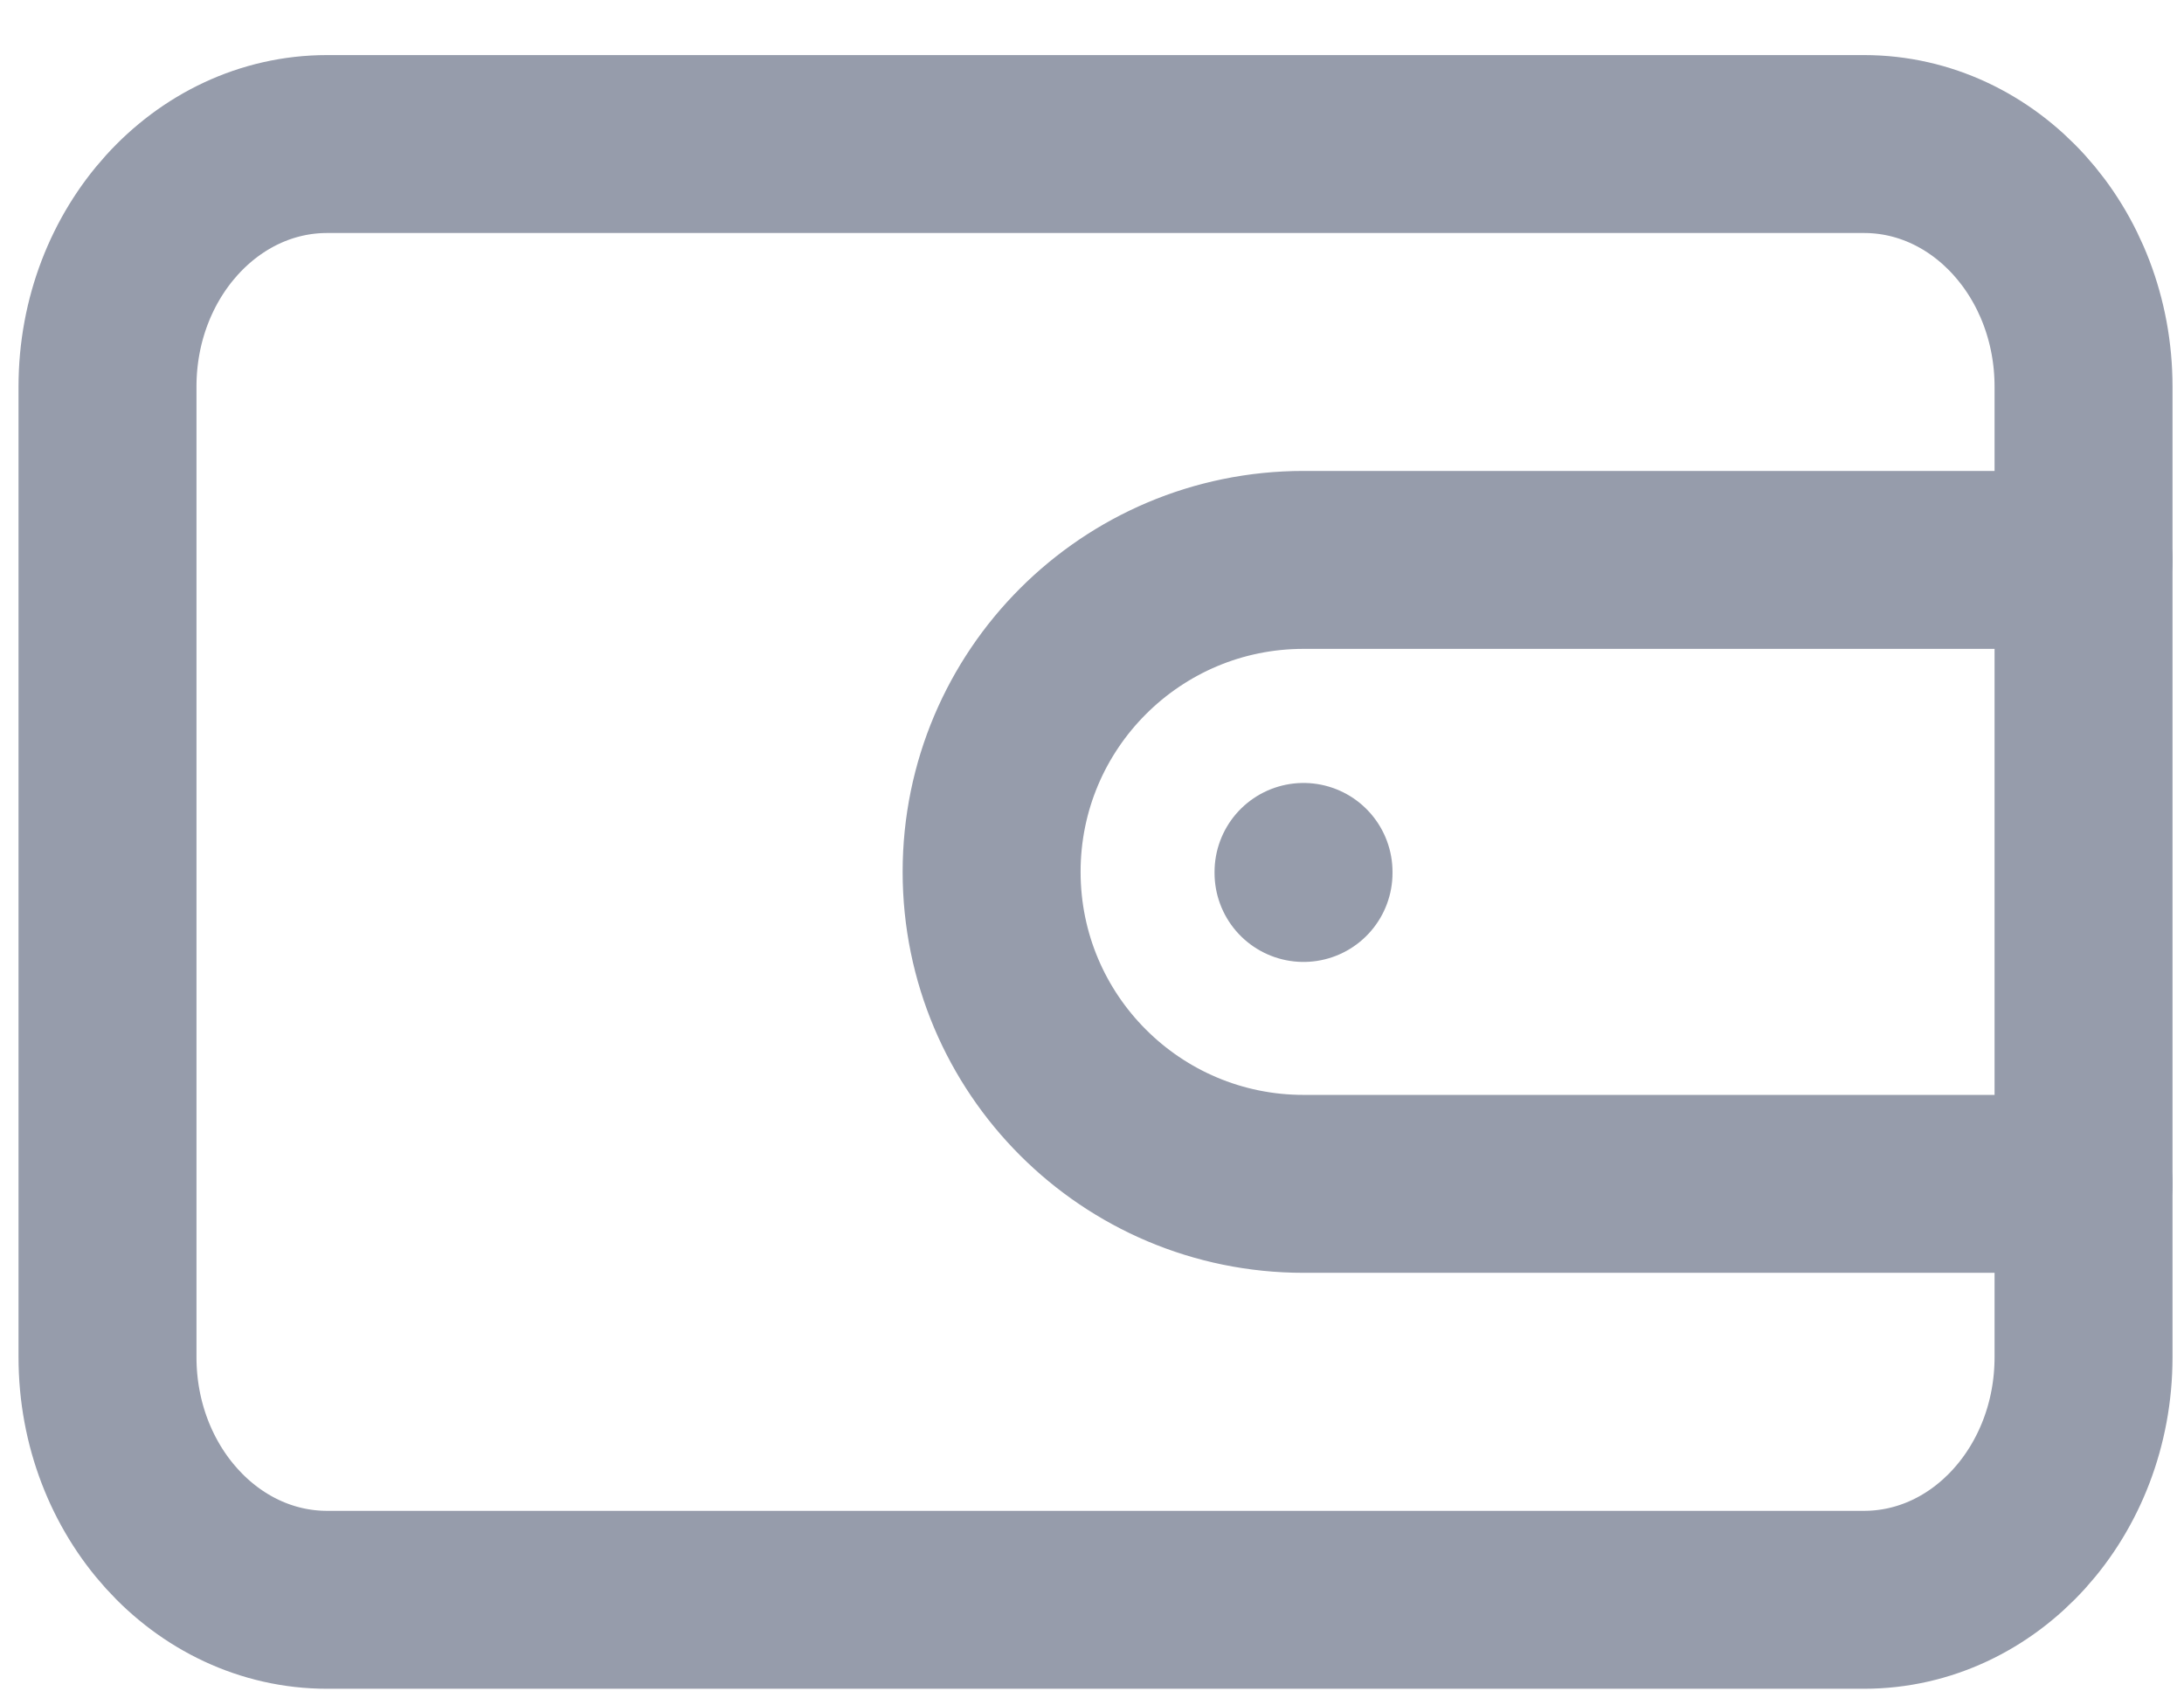 <svg width="27" height="21" viewBox="0 0 27 21" fill="none" xmlns="http://www.w3.org/2000/svg">
<path d="M25.758 6.281V15.281V6.281ZM4.044 19.781H23.044C24.543 19.781 25.758 18.438 25.758 16.781V4.781C25.758 3.124 24.543 1.781 23.044 1.781H4.044C2.545 1.781 1.329 3.124 1.329 4.781V16.781C1.329 18.438 2.545 19.781 4.044 19.781Z" stroke="#969CAB" stroke-width="2.2" stroke-linecap="round" stroke-linejoin="round"/>
<path d="M25.759 6.923H16.116C13.986 6.923 12.259 8.65 12.259 10.78C12.259 12.911 13.986 14.638 16.116 14.638H25.759" stroke="#969CAB" stroke-width="2.2" stroke-linecap="round" stroke-linejoin="round"/>
<path d="M16.115 10.781V10.794" stroke="#969CAB" stroke-width="2.2" stroke-linecap="round" stroke-linejoin="round"/>
</svg>
